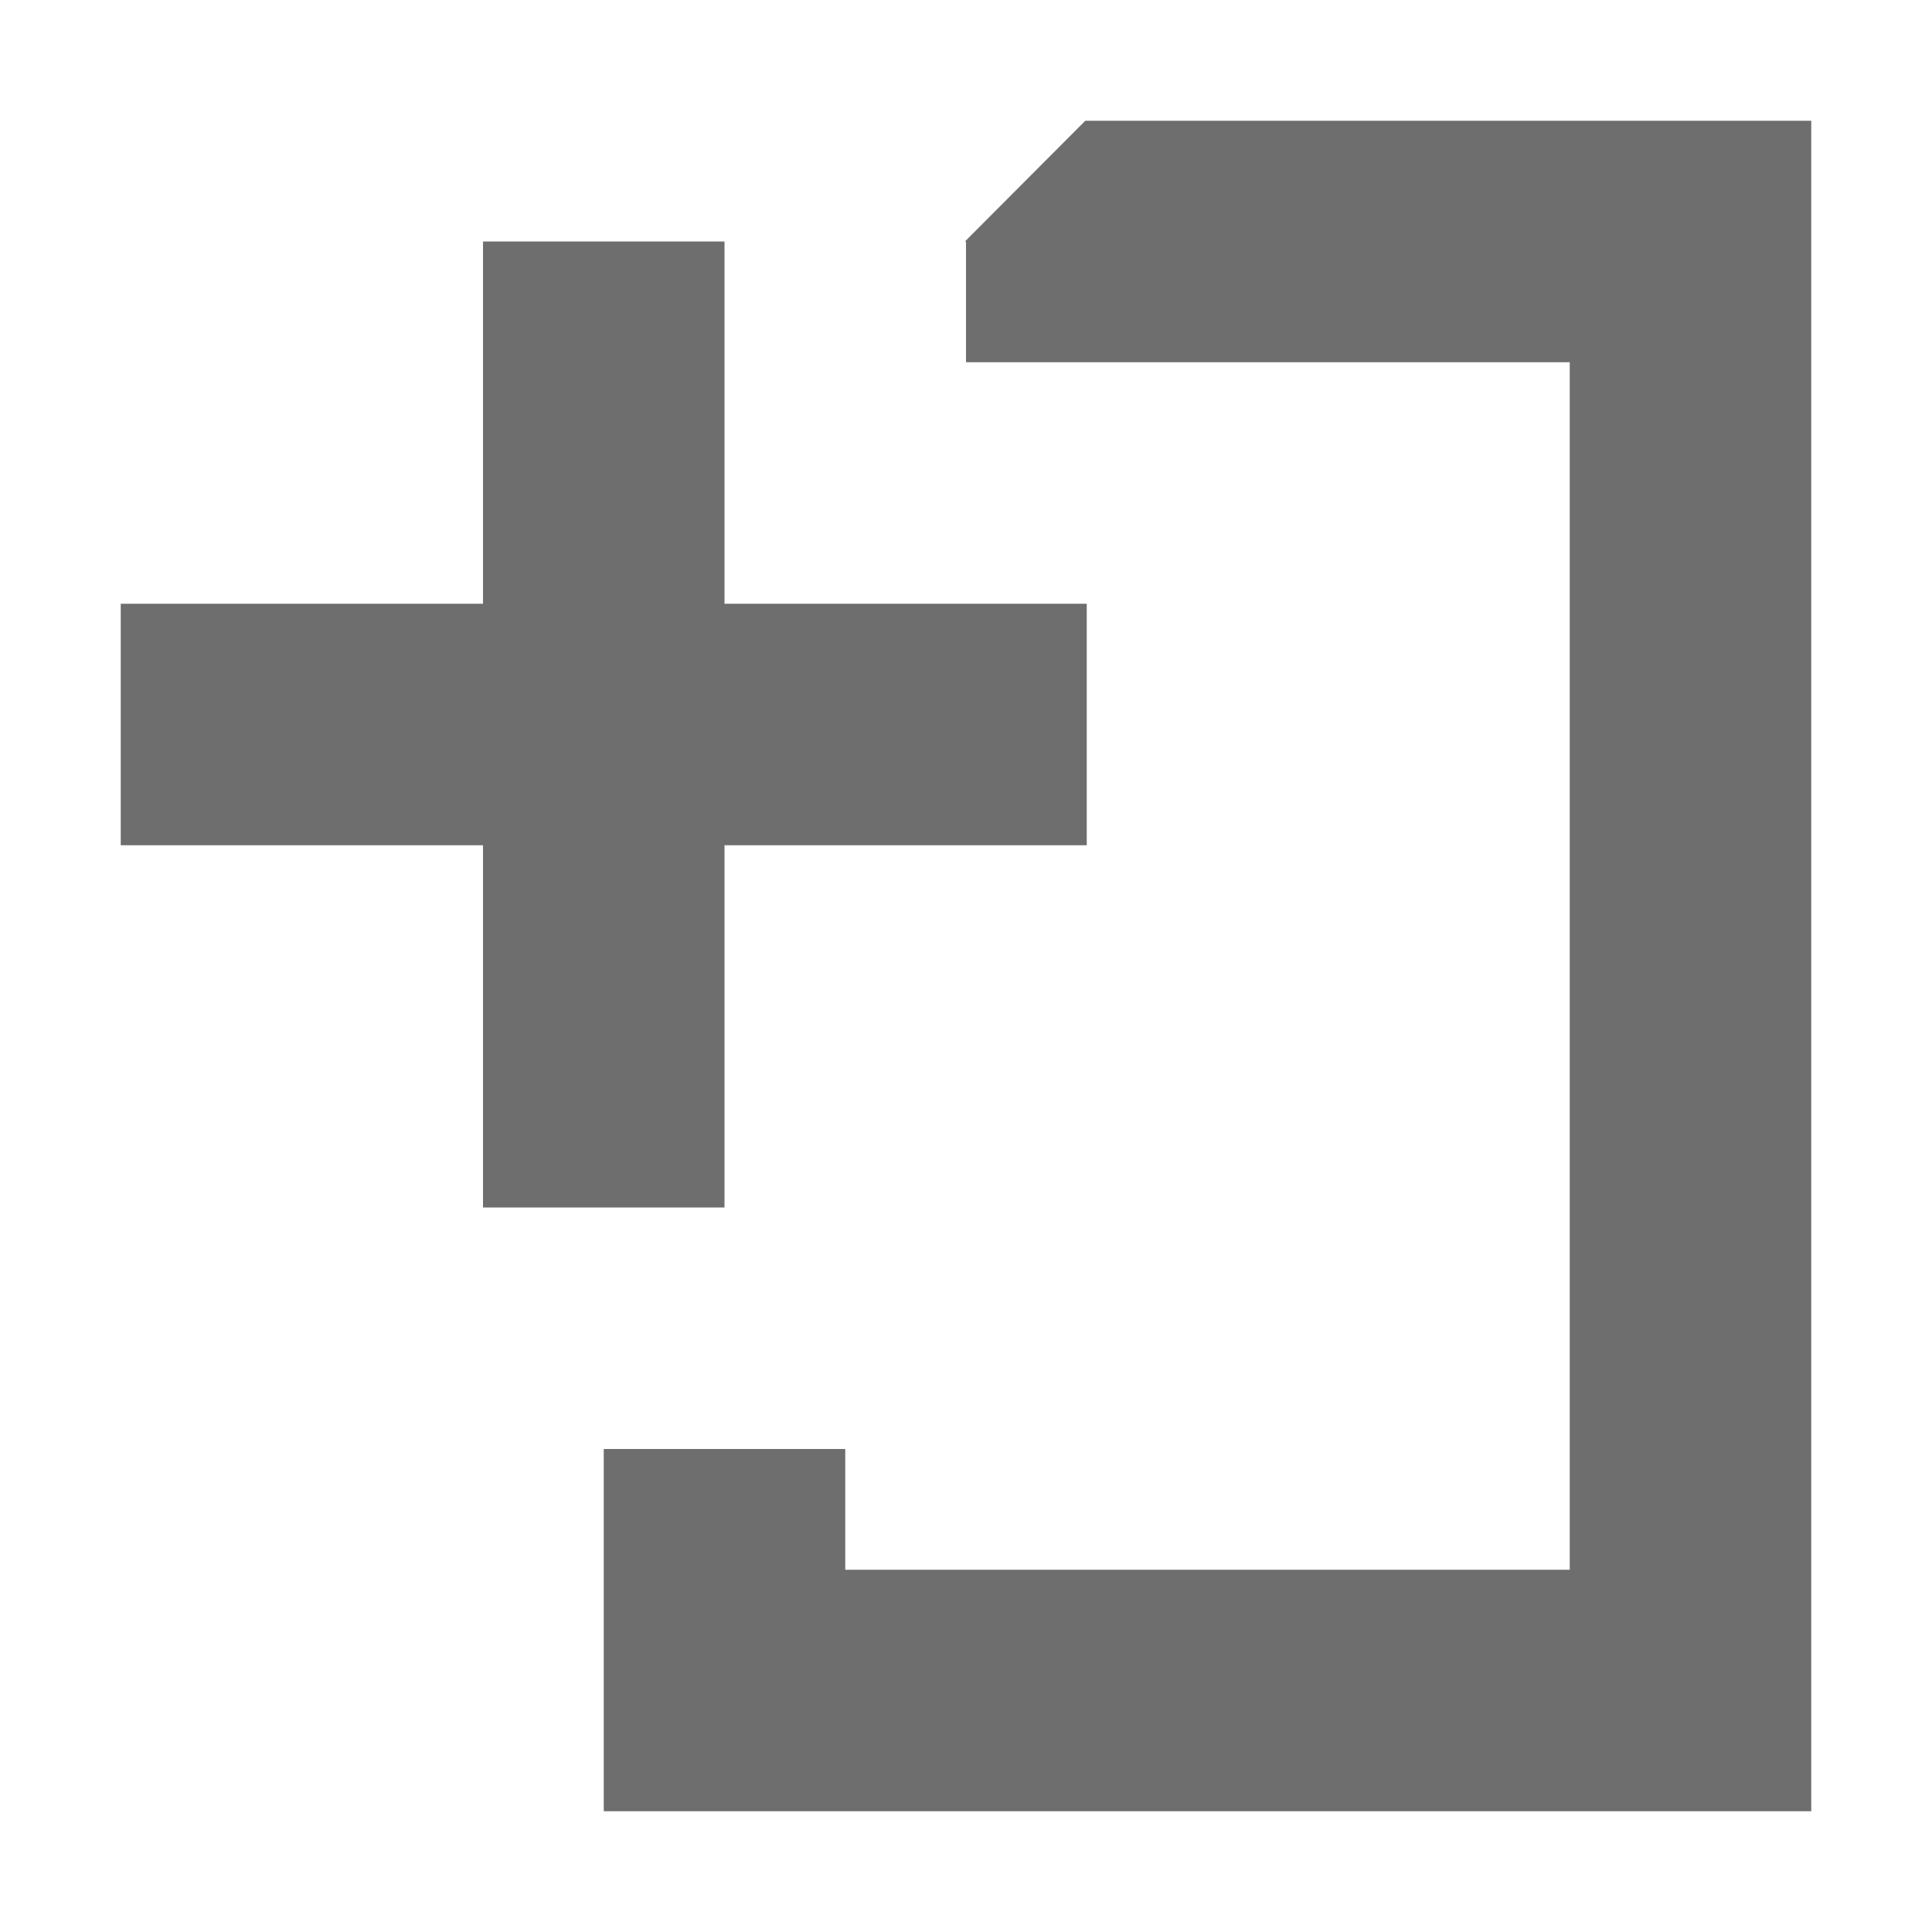 <svg width="16" height="16" viewBox="0 0 16 16" fill="none" xmlns="http://www.w3.org/2000/svg">
<path d="M13 3V13L7 13V12H5V15L15 15V1H8.988L7.991 2H8V3H13Z" fill="#6E6E6E"/>
<path d="M1 6H9" stroke="#6E6E6E" stroke-width="2"/>
<path d="M5 2L5 10" stroke="#6E6E6E" stroke-width="2"/>
</svg>
